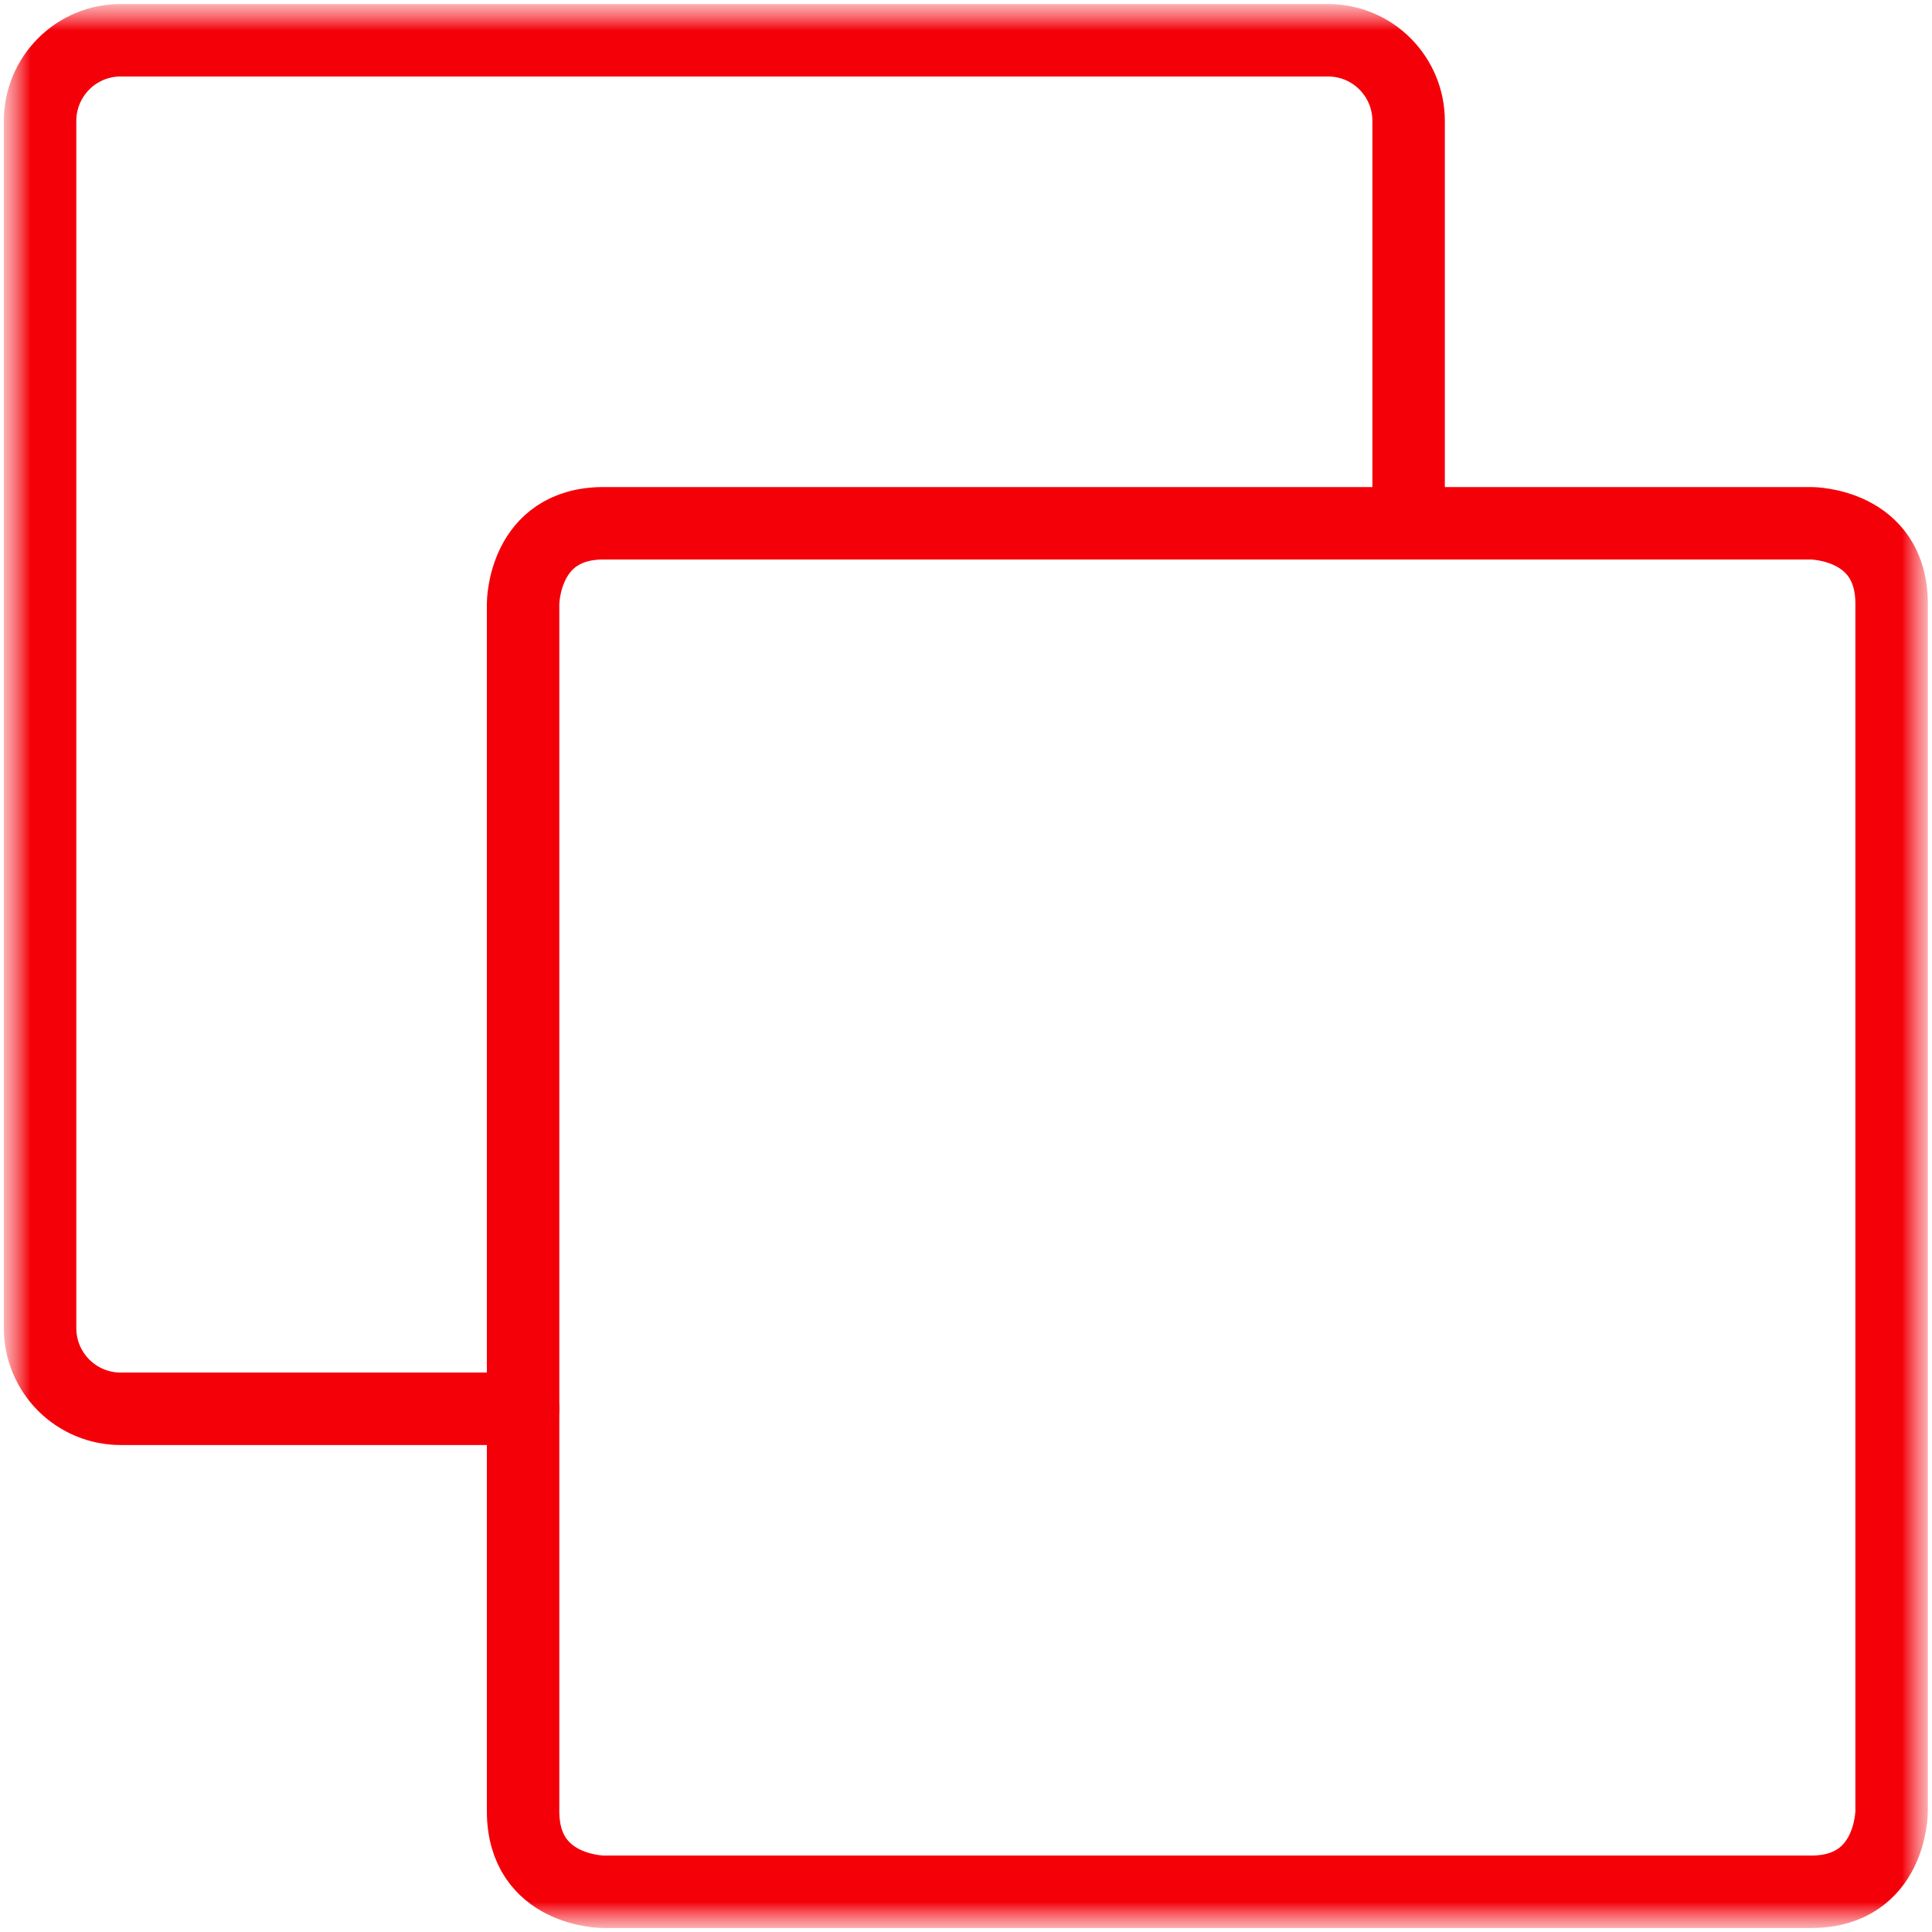 <svg width="32" height="32" viewBox="0 0 32 32" fill="none" xmlns="http://www.w3.org/2000/svg">
<g clip-path="url(#clip0_748_141)">
<mask id="mask0_748_141" style="mask-type:luminance" maskUnits="userSpaceOnUse" x="0" y="0" width="32" height="32">
<path d="M32 0H0V32H32V0Z" fill="white"/>
</mask>
<g mask="url(#mask0_748_141)">
<mask id="mask1_748_141" style="mask-type:luminance" maskUnits="userSpaceOnUse" x="0" y="0" width="32" height="32">
<path d="M32 0H0V32H32V0Z" fill="black"/>
</mask>
<g mask="url(#mask1_748_141)">
<path d="M8.664 23.334H1.997C1.644 23.334 1.305 23.193 1.055 22.943C0.805 22.693 0.664 22.354 0.664 22V2C0.664 1.647 0.805 1.308 1.055 1.058C1.305 0.807 1.644 0.667 1.997 0.667H21.997C22.351 0.667 22.69 0.807 22.94 1.058C23.19 1.308 23.331 1.647 23.331 2V8.667" stroke="#F40009" stroke-width="1.2" stroke-linecap="round" stroke-linejoin="round"/>
<path d="M9.997 8.667H29.997C29.997 8.667 31.331 8.667 31.331 10V30C31.331 30 31.331 31.334 29.997 31.334H9.997C9.997 31.334 8.664 31.334 8.664 30V10C8.664 10 8.664 8.667 9.997 8.667Z" stroke="#F40009" stroke-width="1.2" stroke-linecap="round" stroke-linejoin="round"/>
</g>
</g>
</g>
<defs>
<clipPath id="clip0_748_141">
<rect width="32" height="32" fill="white"/>
</clipPath>
</defs>
</svg>
